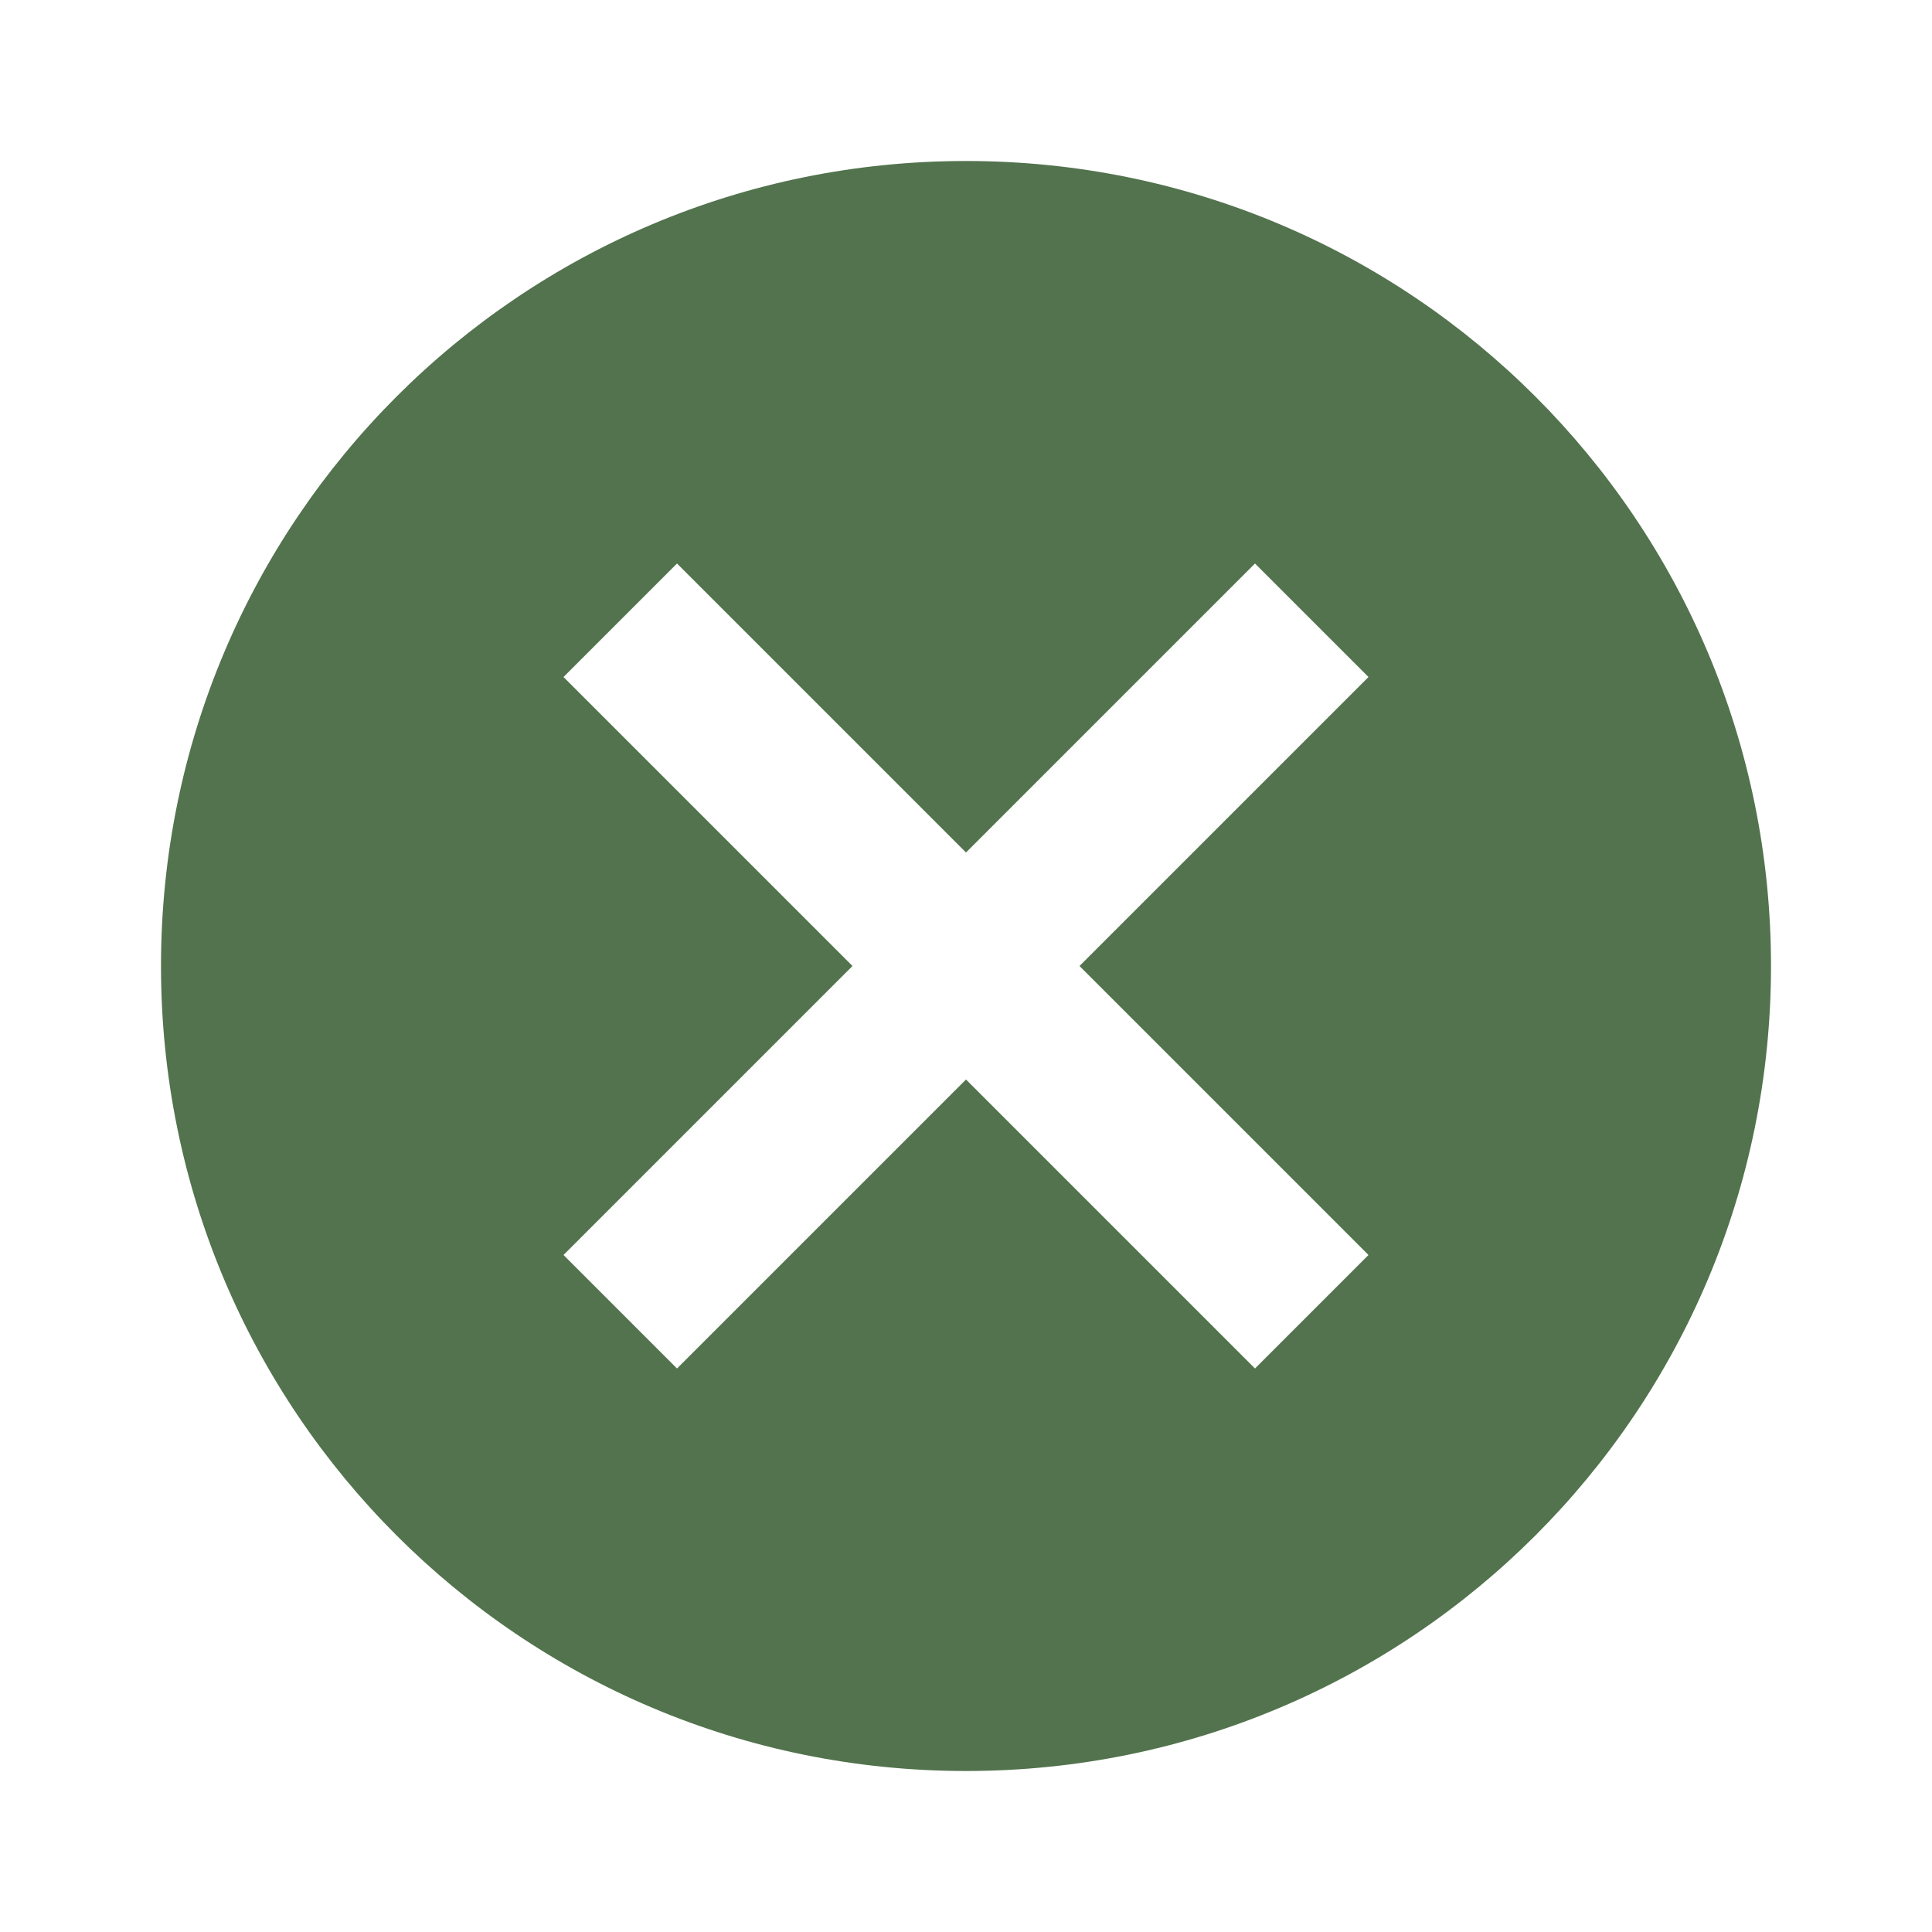 <?xml version="1.0" encoding="UTF-8" standalone="no"?>
<svg
   viewBox="0 0 24 24"
   version="1.1"
   id="svg46"
   sodipodi:docname="close-circle.svg"
   inkscape:version="1.2.1 (1:1.2.1+202210291243+9c6d41e410)"
   xmlns:inkscape="http://www.inkscape.org/namespaces/inkscape"
   xmlns:sodipodi="http://sodipodi.sourceforge.net/DTD/sodipodi-0.dtd"
   xmlns="http://www.w3.org/2000/svg"
   xmlns:svg="http://www.w3.org/2000/svg">
  <defs
     id="defs50" />
  <sodipodi:namedview
     id="namedview48"
     pagecolor="#ffffff"
     bordercolor="#000000"
     borderopacity="0.25"
     inkscape:showpageshadow="2"
     inkscape:pageopacity="0.0"
     inkscape:pagecheckerboard="0"
     inkscape:deskcolor="#d1d1d1"
     showgrid="false"
     inkscape:zoom="32.833333"
     inkscape:cx="12.015228"
     inkscape:cy="12.015228"
     inkscape:window-width="1920"
     inkscape:window-height="1016"
     inkscape:window-x="0"
     inkscape:window-y="0"
     inkscape:window-maximized="1"
     inkscape:current-layer="svg46" />
  <path
     d="M12,2C17.53,2 22,6.47 22,12C22,17.53 17.53,22 12,22C6.47,22 2,17.53 2,12C2,6.47 6.47,2 12,2M15.59,7L12,10.59L8.41,7L7,8.41L10.59,12L7,15.59L8.41,17L12,13.41L15.59,17L17,15.59L13.41,12L17,8.41L15.59,7Z"
     id="path44"
     style="fill:#52734d;fill-opacity:1" />
</svg>
